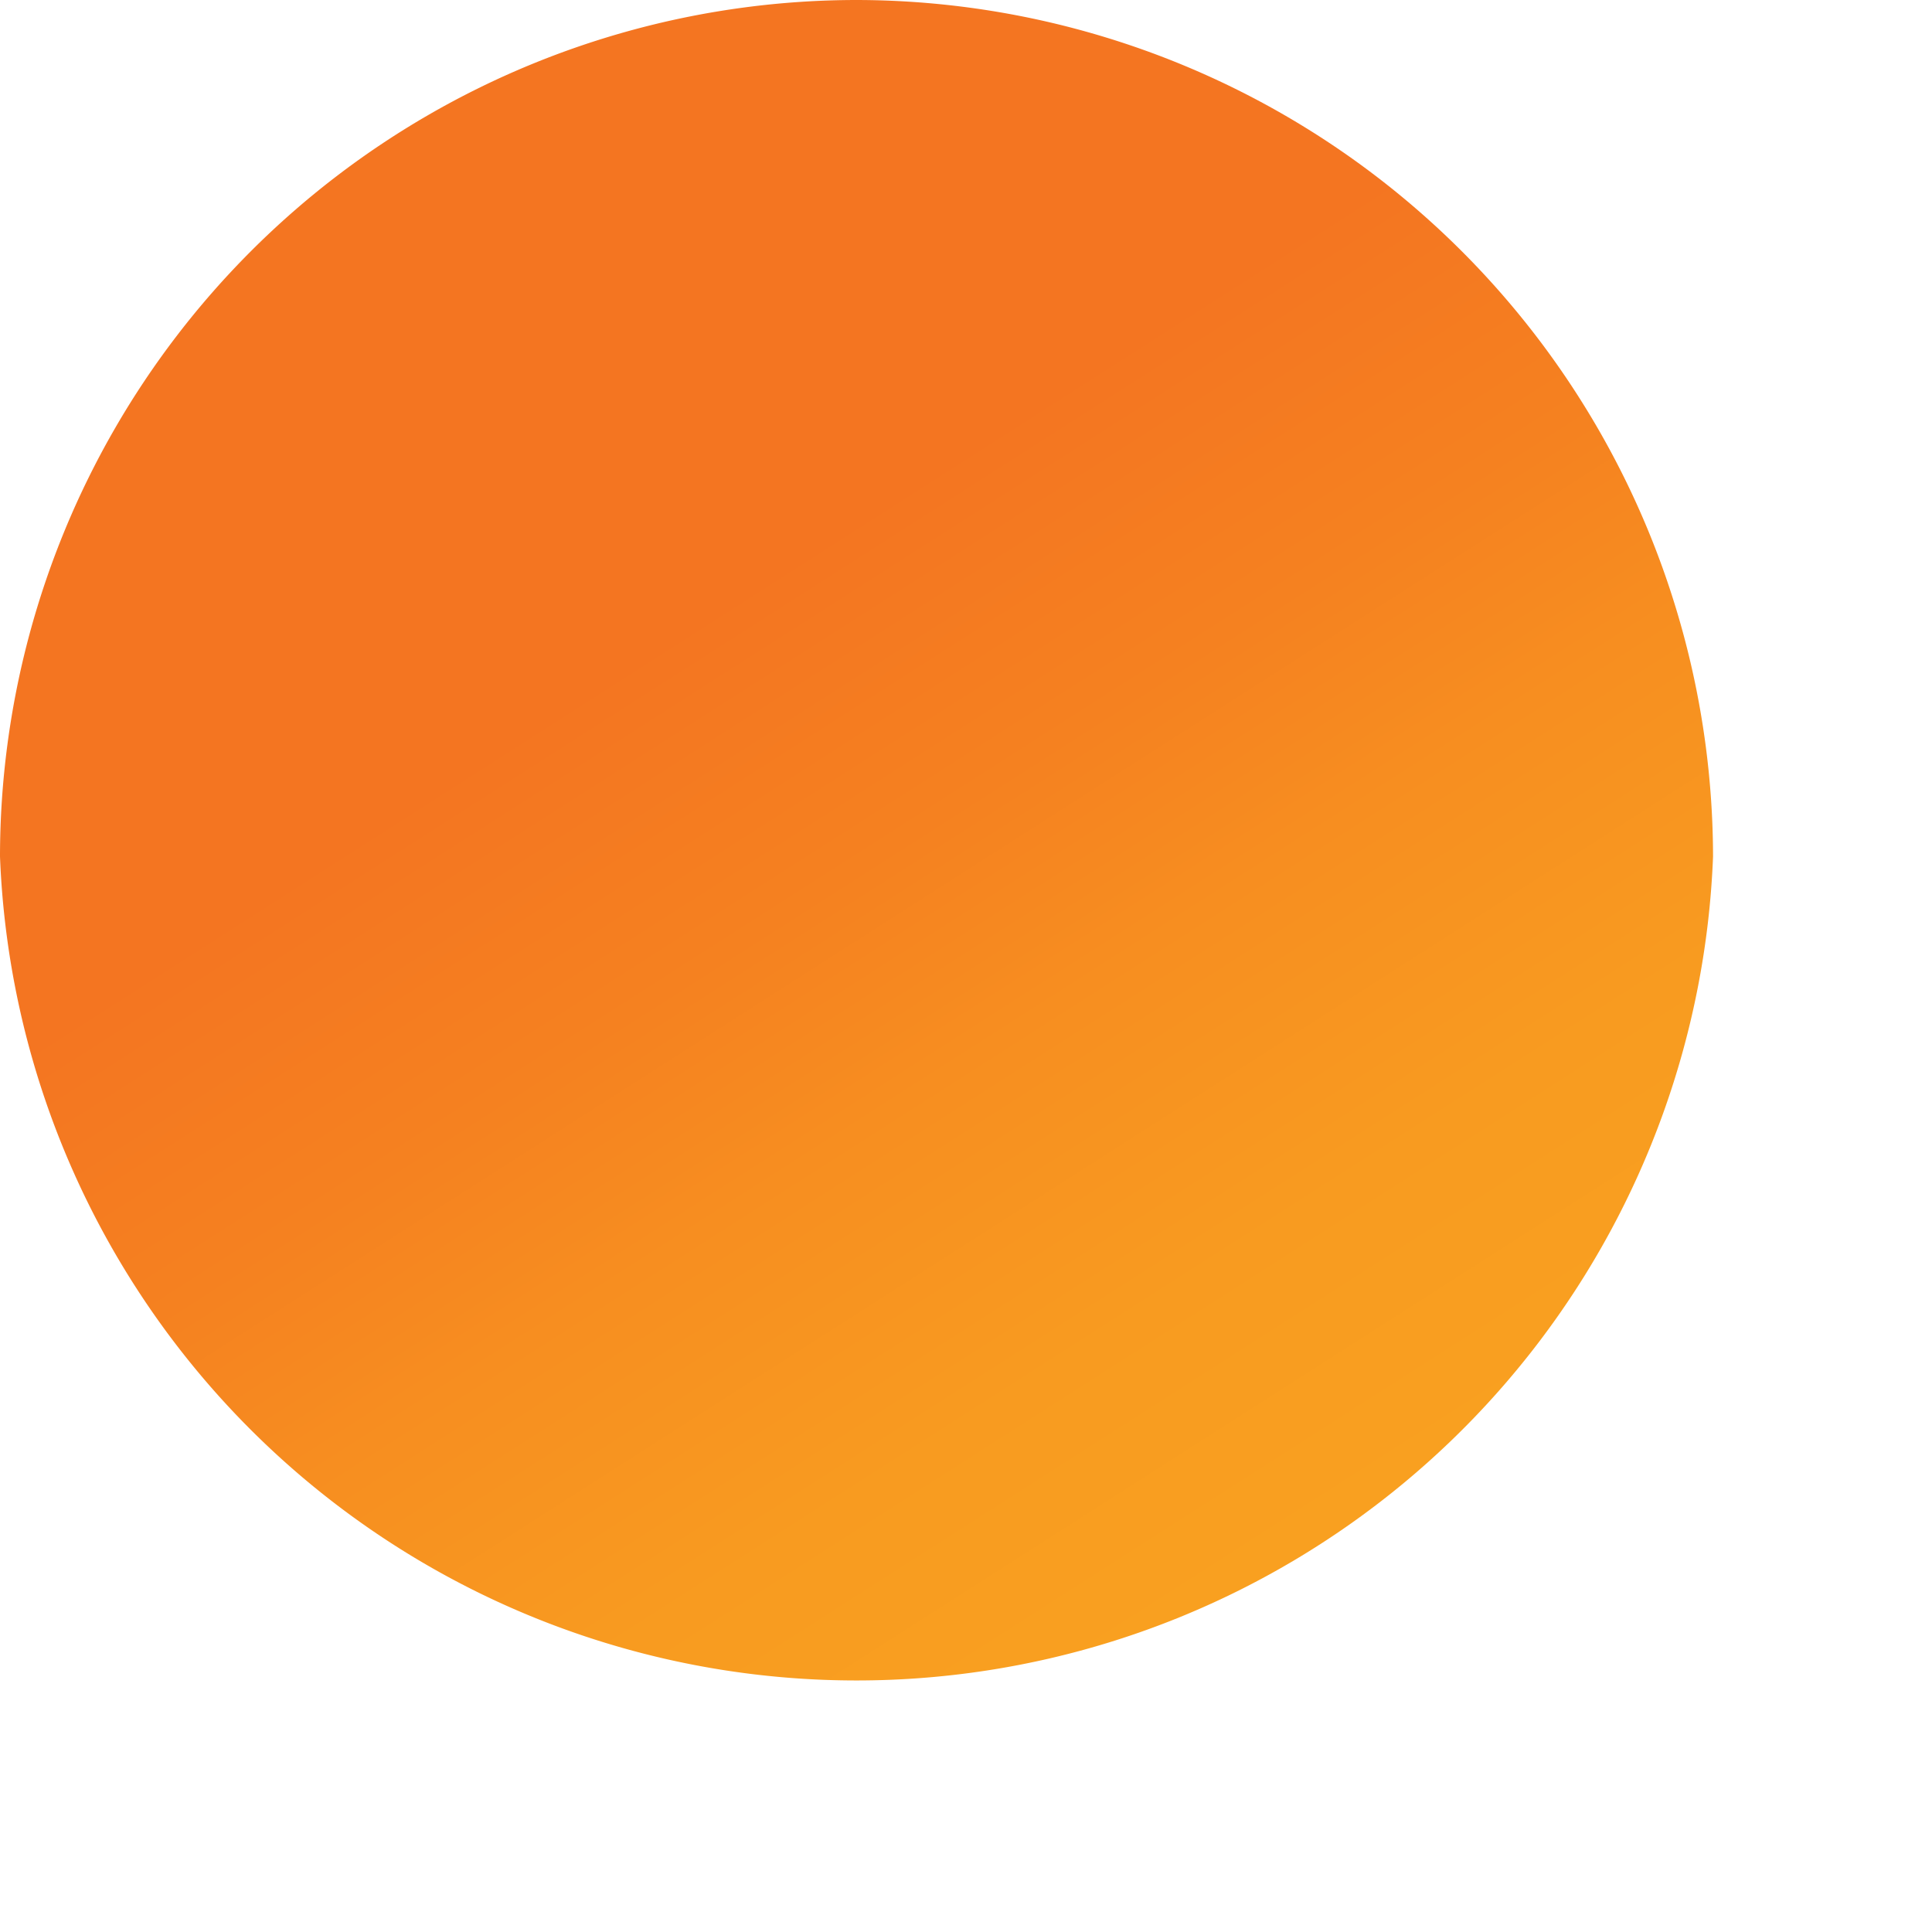 <svg xmlns="http://www.w3.org/2000/svg" fill="none" viewBox="0 0 6 6">
  <path d="M5.32 2.66a2.662 2.662 0 01-5.32 0A2.662 2.662 0 012.66 0a2.664 2.664 0 012.66 2.66z" fill="url(#pwmQybCROrJa)"/>
  <defs>
    <linearGradient id="pwmQybCROrJa" x1="4.022" y1="4.791" x2="2.179" y2="1.909" gradientUnits="userSpaceOnUse">
      <stop stop-color="#F9A020"/>
      <stop offset=".25" stop-color="#F89B20"/>
      <stop offset=".53" stop-color="#F78E20"/>
      <stop offset=".62" stop-color="#F68820"/>
      <stop offset=".73" stop-color="#F58120"/>
      <stop offset="1" stop-color="#F47521"/>
    </linearGradient>
  </defs>
</svg>
